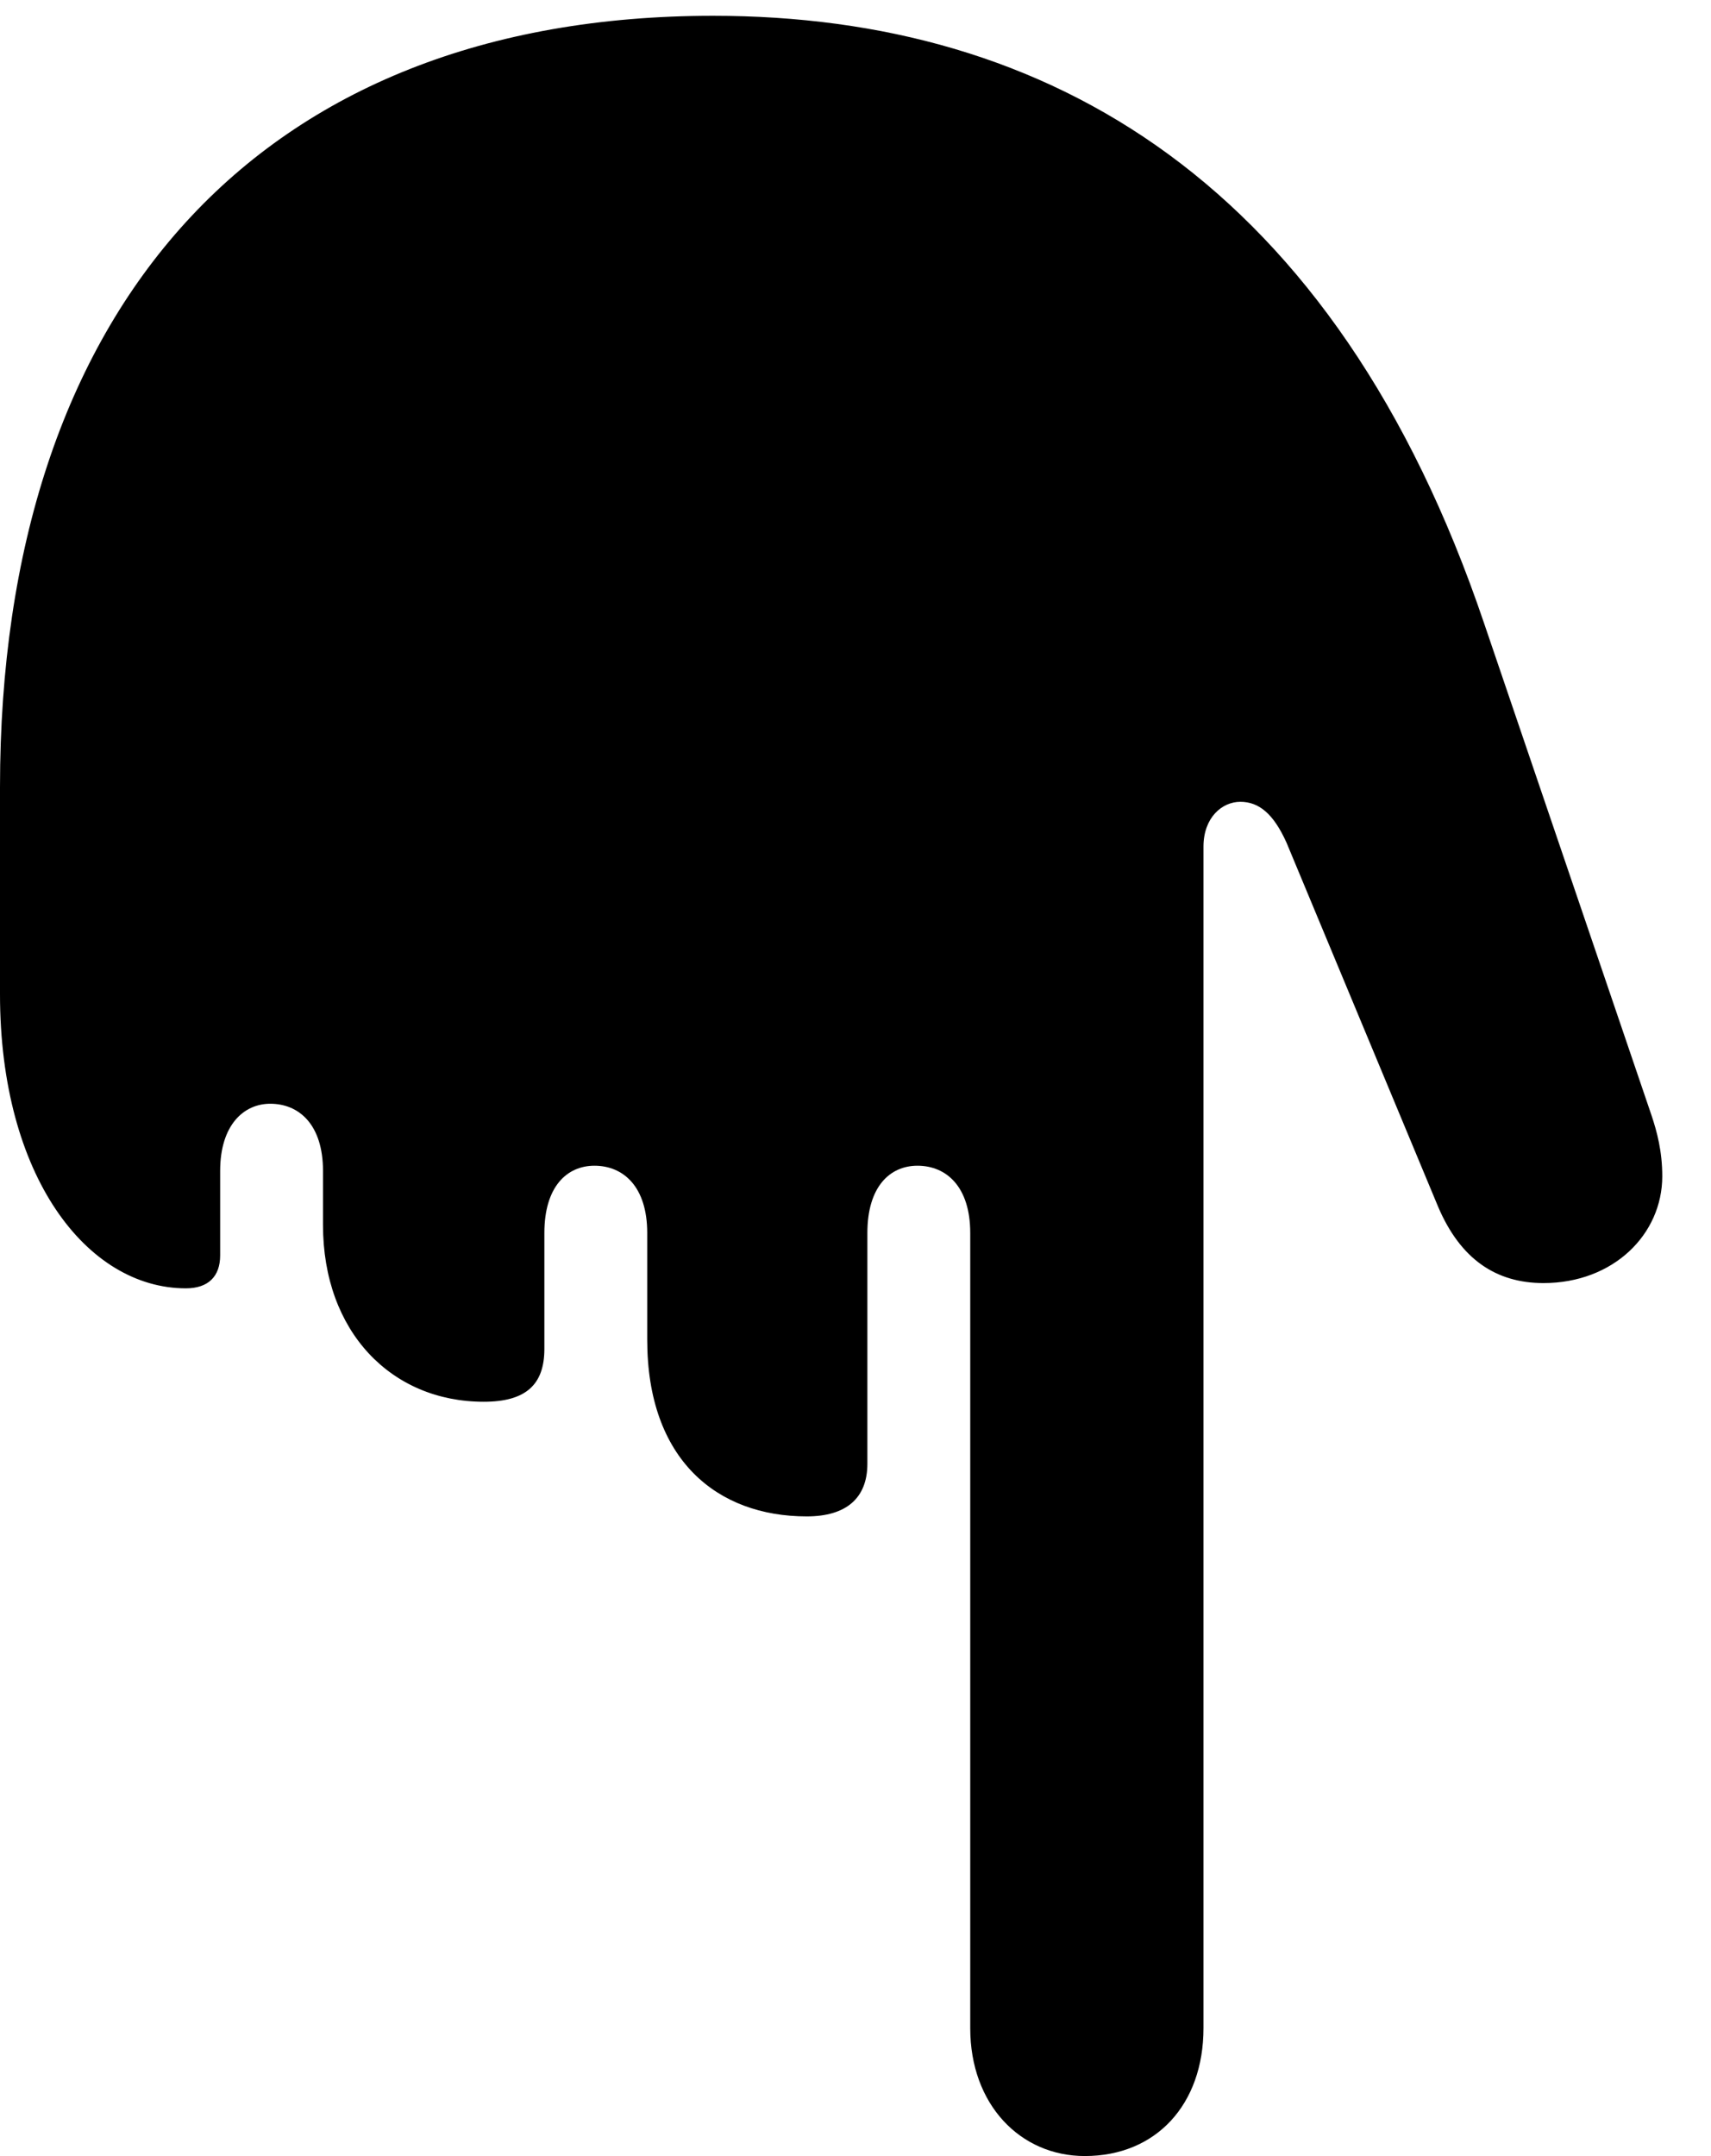 <svg version="1.1" xmlns="http://www.w3.org/2000/svg" xmlns:xlink="http://www.w3.org/1999/xlink" width="12.676" height="15.967" viewBox="0 0 12.676 15.967">
 <g>
  <rect height="15.967" opacity="0" width="12.676" x="0" y="0"/>
  <path d="M5.283 0.117C1.914 0.117 0 2.285 0 5.83L0 7.363C0 8.711 0.645 9.541 1.377 9.541C1.543 9.541 1.631 9.453 1.631 9.297L1.631 8.672C1.631 8.33 1.807 8.174 2.002 8.174C2.217 8.174 2.393 8.33 2.393 8.672L2.393 9.072C2.393 9.863 2.9 10.381 3.584 10.381C3.896 10.381 4.033 10.254 4.033 9.99L4.033 9.131C4.033 8.789 4.199 8.633 4.404 8.633C4.619 8.633 4.795 8.789 4.795 9.131L4.795 9.922C4.795 10.81 5.312 11.23 5.977 11.23C6.27 11.23 6.426 11.094 6.426 10.84L6.426 9.131C6.426 8.789 6.592 8.633 6.797 8.633C7.012 8.633 7.188 8.789 7.188 9.131L7.188 15.02C7.188 15.586 7.559 15.967 8.037 15.967C8.564 15.967 8.916 15.586 8.916 15.02L8.916 6.27C8.916 6.055 9.053 5.938 9.189 5.938C9.326 5.938 9.434 6.025 9.531 6.24L10.654 8.936C10.82 9.326 11.084 9.502 11.435 9.502C11.953 9.502 12.315 9.141 12.315 8.711C12.315 8.525 12.275 8.379 12.236 8.262L10.996 4.619C9.893 1.357 7.773 0.117 5.283 0.117Z" fill="currentColor"/>
 </g>
</svg>
